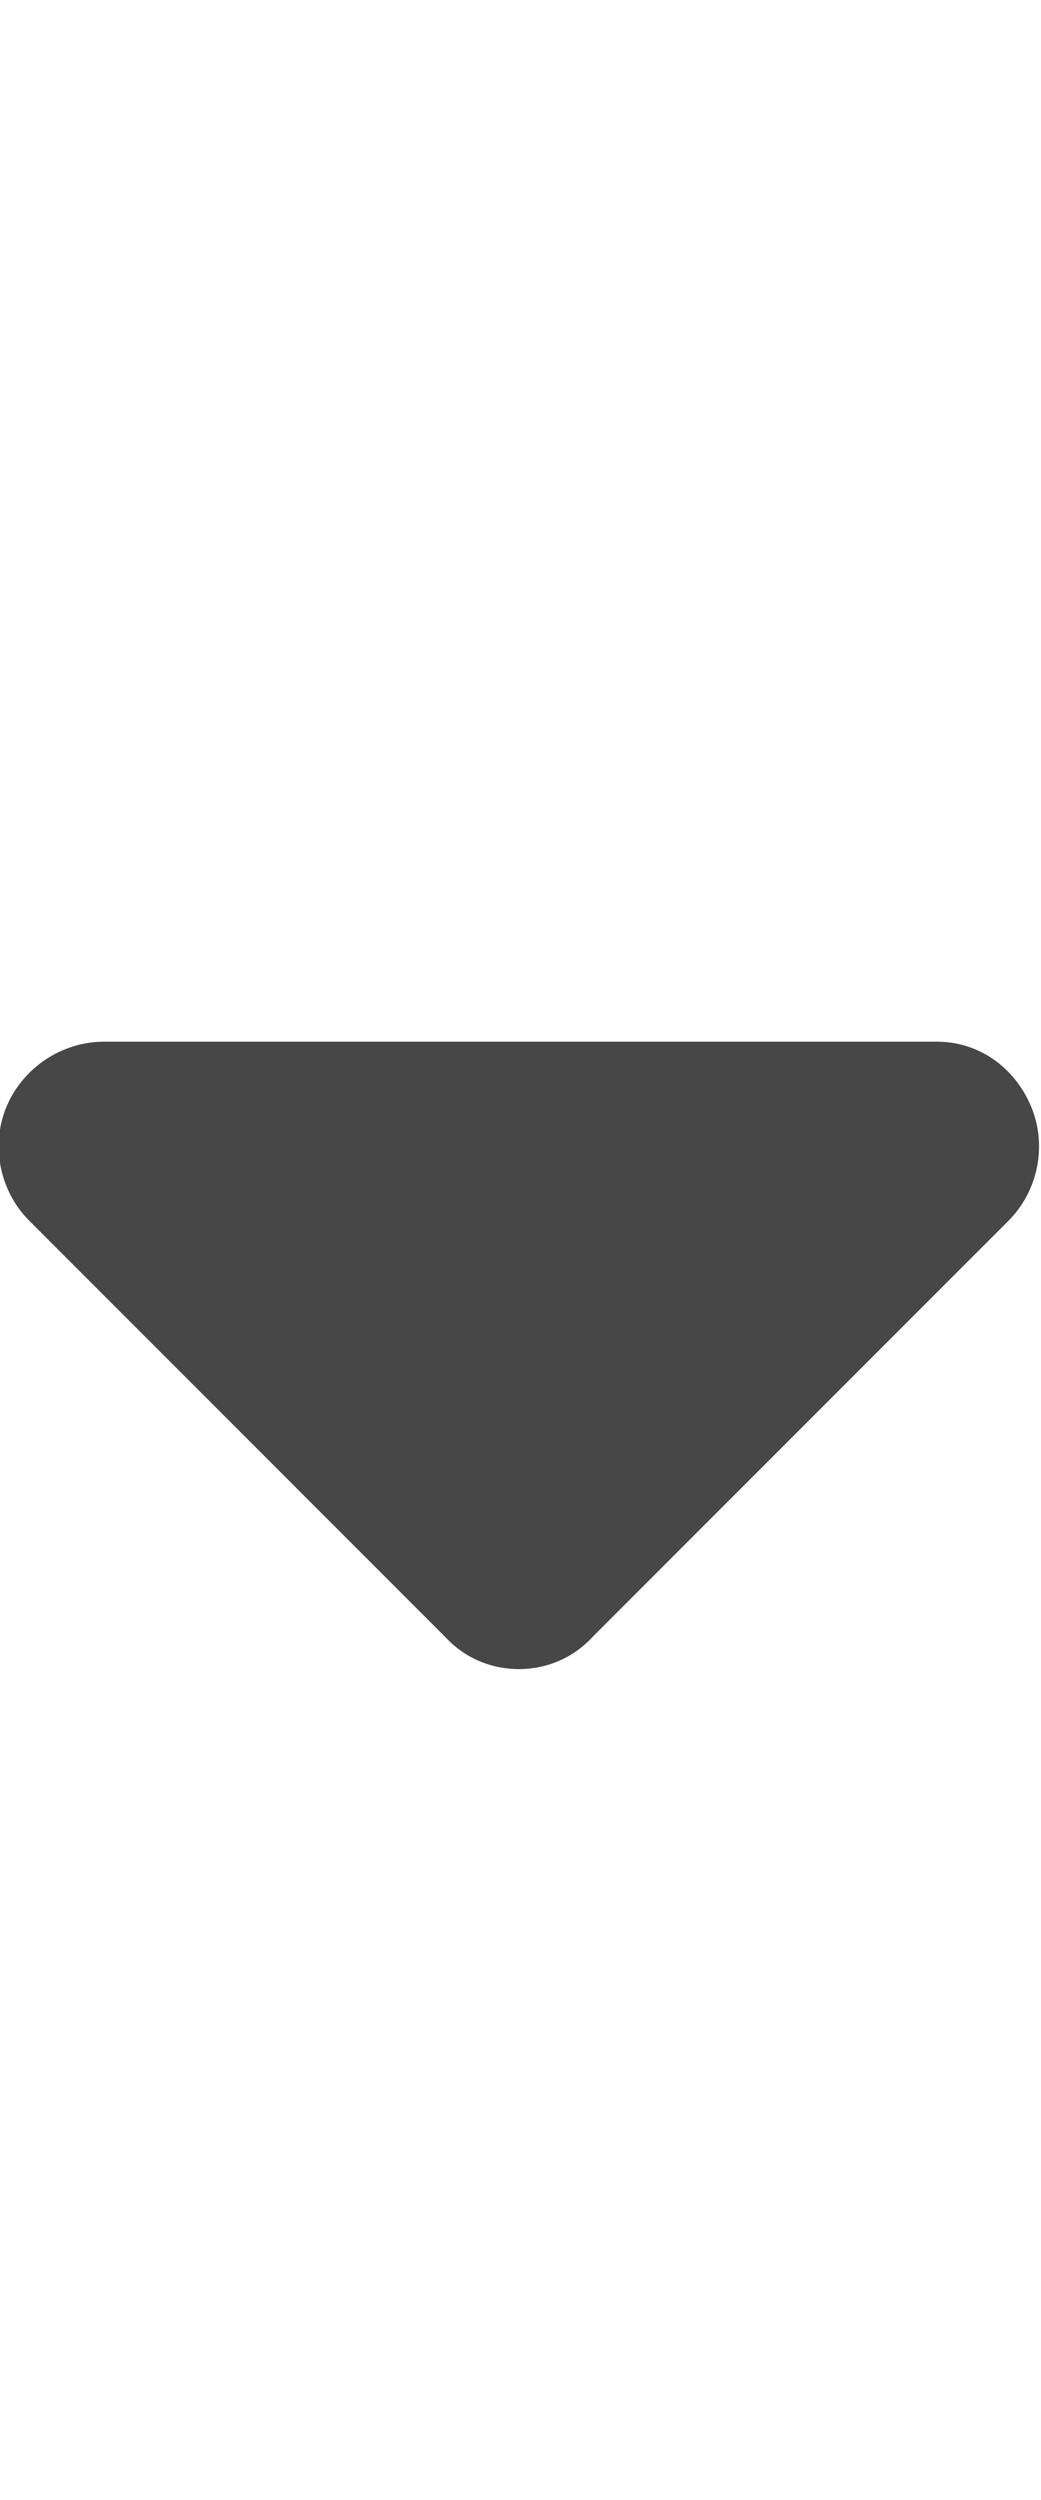 <svg width="10" height="24" viewBox="0 0 10 24" fill="none" xmlns="http://www.w3.org/2000/svg">
<g id="label-paired / md / caret-down-md / fill" clip-path="url(#clip0_2556_14949)">
<path id="icon" d="M4.281 15.719L0.281 11.719C0 11.438 -0.094 11 0.062 10.625C0.219 10.25 0.594 10 1 10H9C9.406 10 9.75 10.25 9.906 10.625C10.062 11 9.969 11.438 9.688 11.719L5.688 15.719C5.312 16.125 4.656 16.125 4.281 15.719Z" fill="black" fill-opacity="0.72"/>
</g>
<defs>
<clipPath id="clip0_2556_14949">
<rect width="10" height="24" fill="white"/>
</clipPath>
</defs>
</svg>
